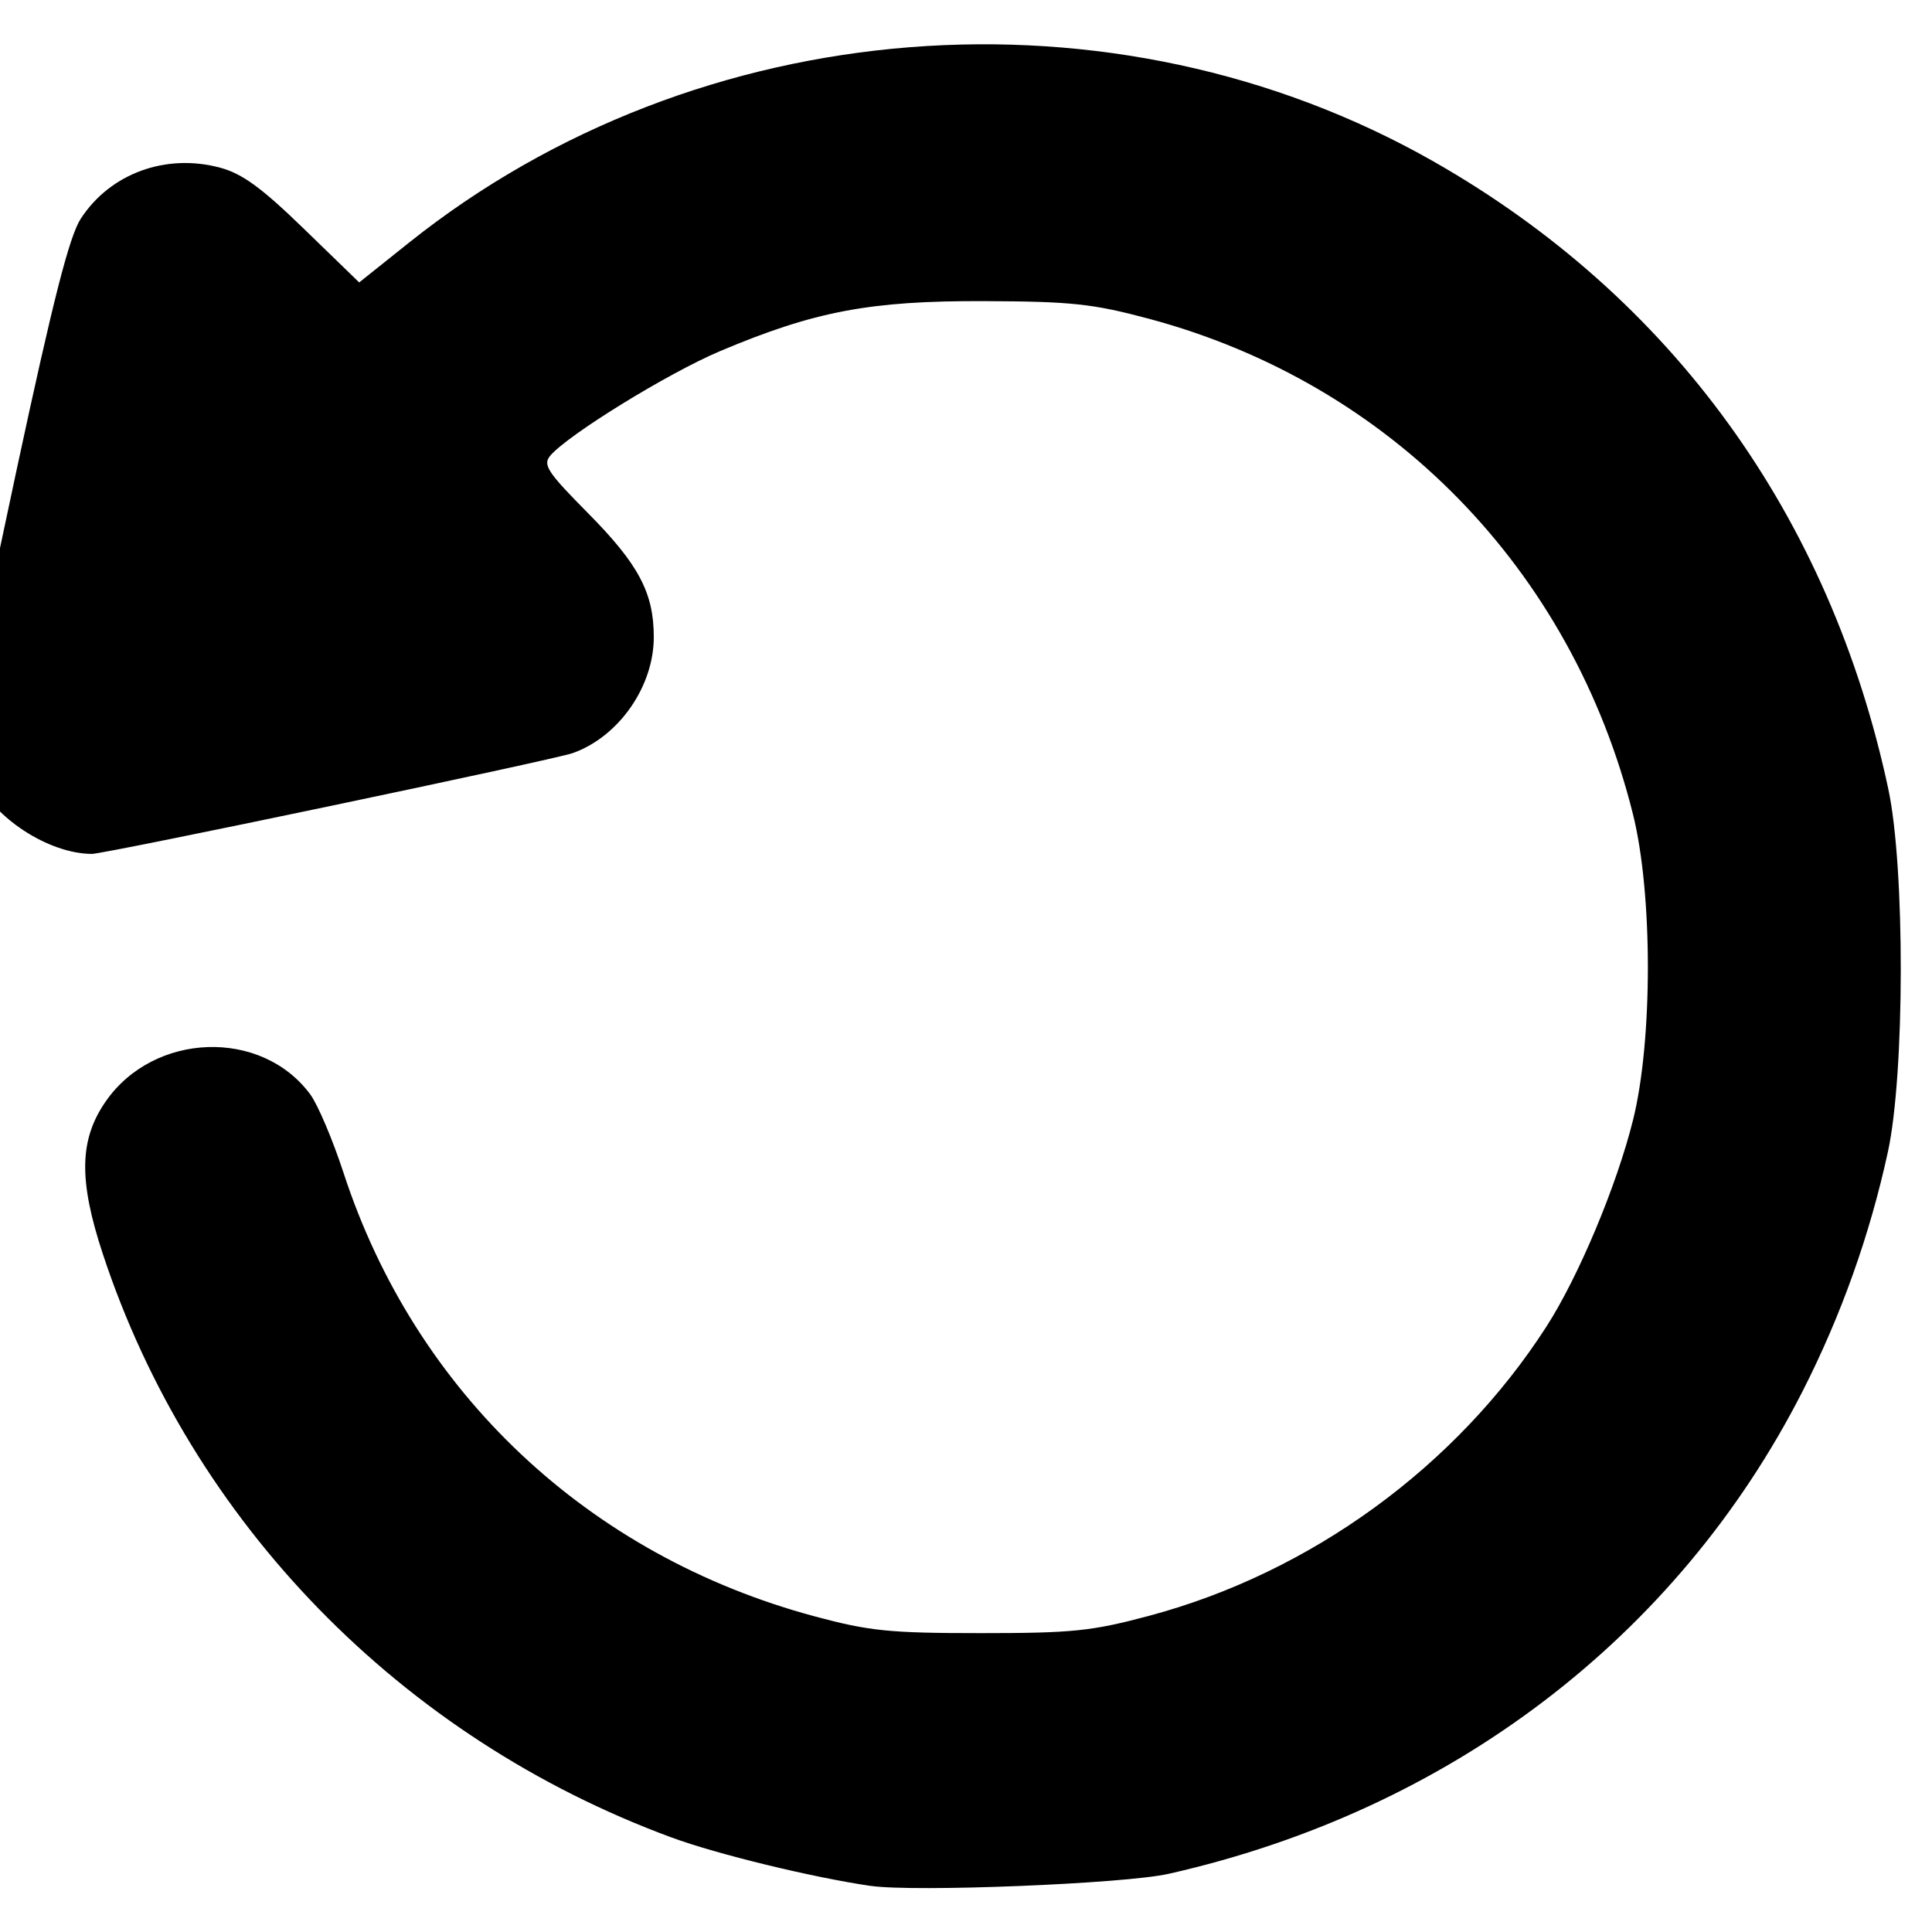<?xml version="1.0" encoding="UTF-8" standalone="no"?>
<!-- Created with Inkscape (http://www.inkscape.org/) -->

<svg
   width="78.954mm"
   height="78.954mm"
   viewBox="0 0 78.954 78.954"
   version="1.1"
   id="svg1"
   xml:space="preserve"
   xmlns="http://www.w3.org/2000/svg"
   xmlns:svg="http://www.w3.org/2000/svg"><defs
     id="defs1" /><g
     id="layer1"
     transform="translate(-65.767,-109.592)"><path
       style="fill:#000000"
       d="m 101.348,186.663 c -2.399,-0.351 -6.288,-1.298 -8.14,-1.981 -11.053,-4.075 -19.621,-12.869 -23.242,-23.855 -0.991,-3.006 -0.959,-4.665 0.12,-6.222 1.968,-2.839 6.363,-2.992 8.36,-0.29 0.308,0.417 0.92,1.859 1.36,3.206 2.937,8.993 10.003,15.643 19.262,18.128 2.235,0.6 3.061,0.683 6.778,0.683 3.752,0 4.534,-0.08 6.879,-0.707 6.604,-1.764 12.558,-6.098 16.239,-11.82 1.314,-2.042 2.868,-5.748 3.538,-8.436 0.81,-3.249 0.81,-9.248 0,-12.498 -2.498,-10.022 -9.922,-17.619 -19.796,-20.256 -2.287,-0.611 -3.158,-0.704 -6.728,-0.717 -4.651,-0.017 -6.923,0.413 -10.781,2.042 -2.128,0.898 -6.248,3.437 -6.949,4.282 -0.304,0.367 -0.102,0.674 1.535,2.326 2.082,2.102 2.702,3.267 2.702,5.08 0,2.021 -1.428,4.068 -3.307,4.739 -0.771,0.276 -19.122,4.123 -19.656,4.121 -1.777,-0.006 -4.059,-1.5 -4.725,-3.095 -0.614,-1.469 -0.415,-2.984 1.645,-12.581 1.503,-7.001 2.159,-9.566 2.628,-10.286 1.204,-1.848 3.477,-2.678 5.694,-2.081 0.904,0.243 1.694,0.82 3.428,2.503 l 2.254,2.186 2.031,-1.622 c 11.809,-9.43 28.797,-10.773 41.89,-3.312 9.719,5.538 16.188,14.472 18.57,25.643 0.685,3.21 0.675,11.63 -0.017,14.817 -0.739,3.403 -1.917,6.707 -3.496,9.803 -5.124,10.048 -14.418,17.118 -25.906,19.707 -1.804,0.406 -10.384,0.752 -12.171,0.491 z"
       id="path1" /></g></svg>
